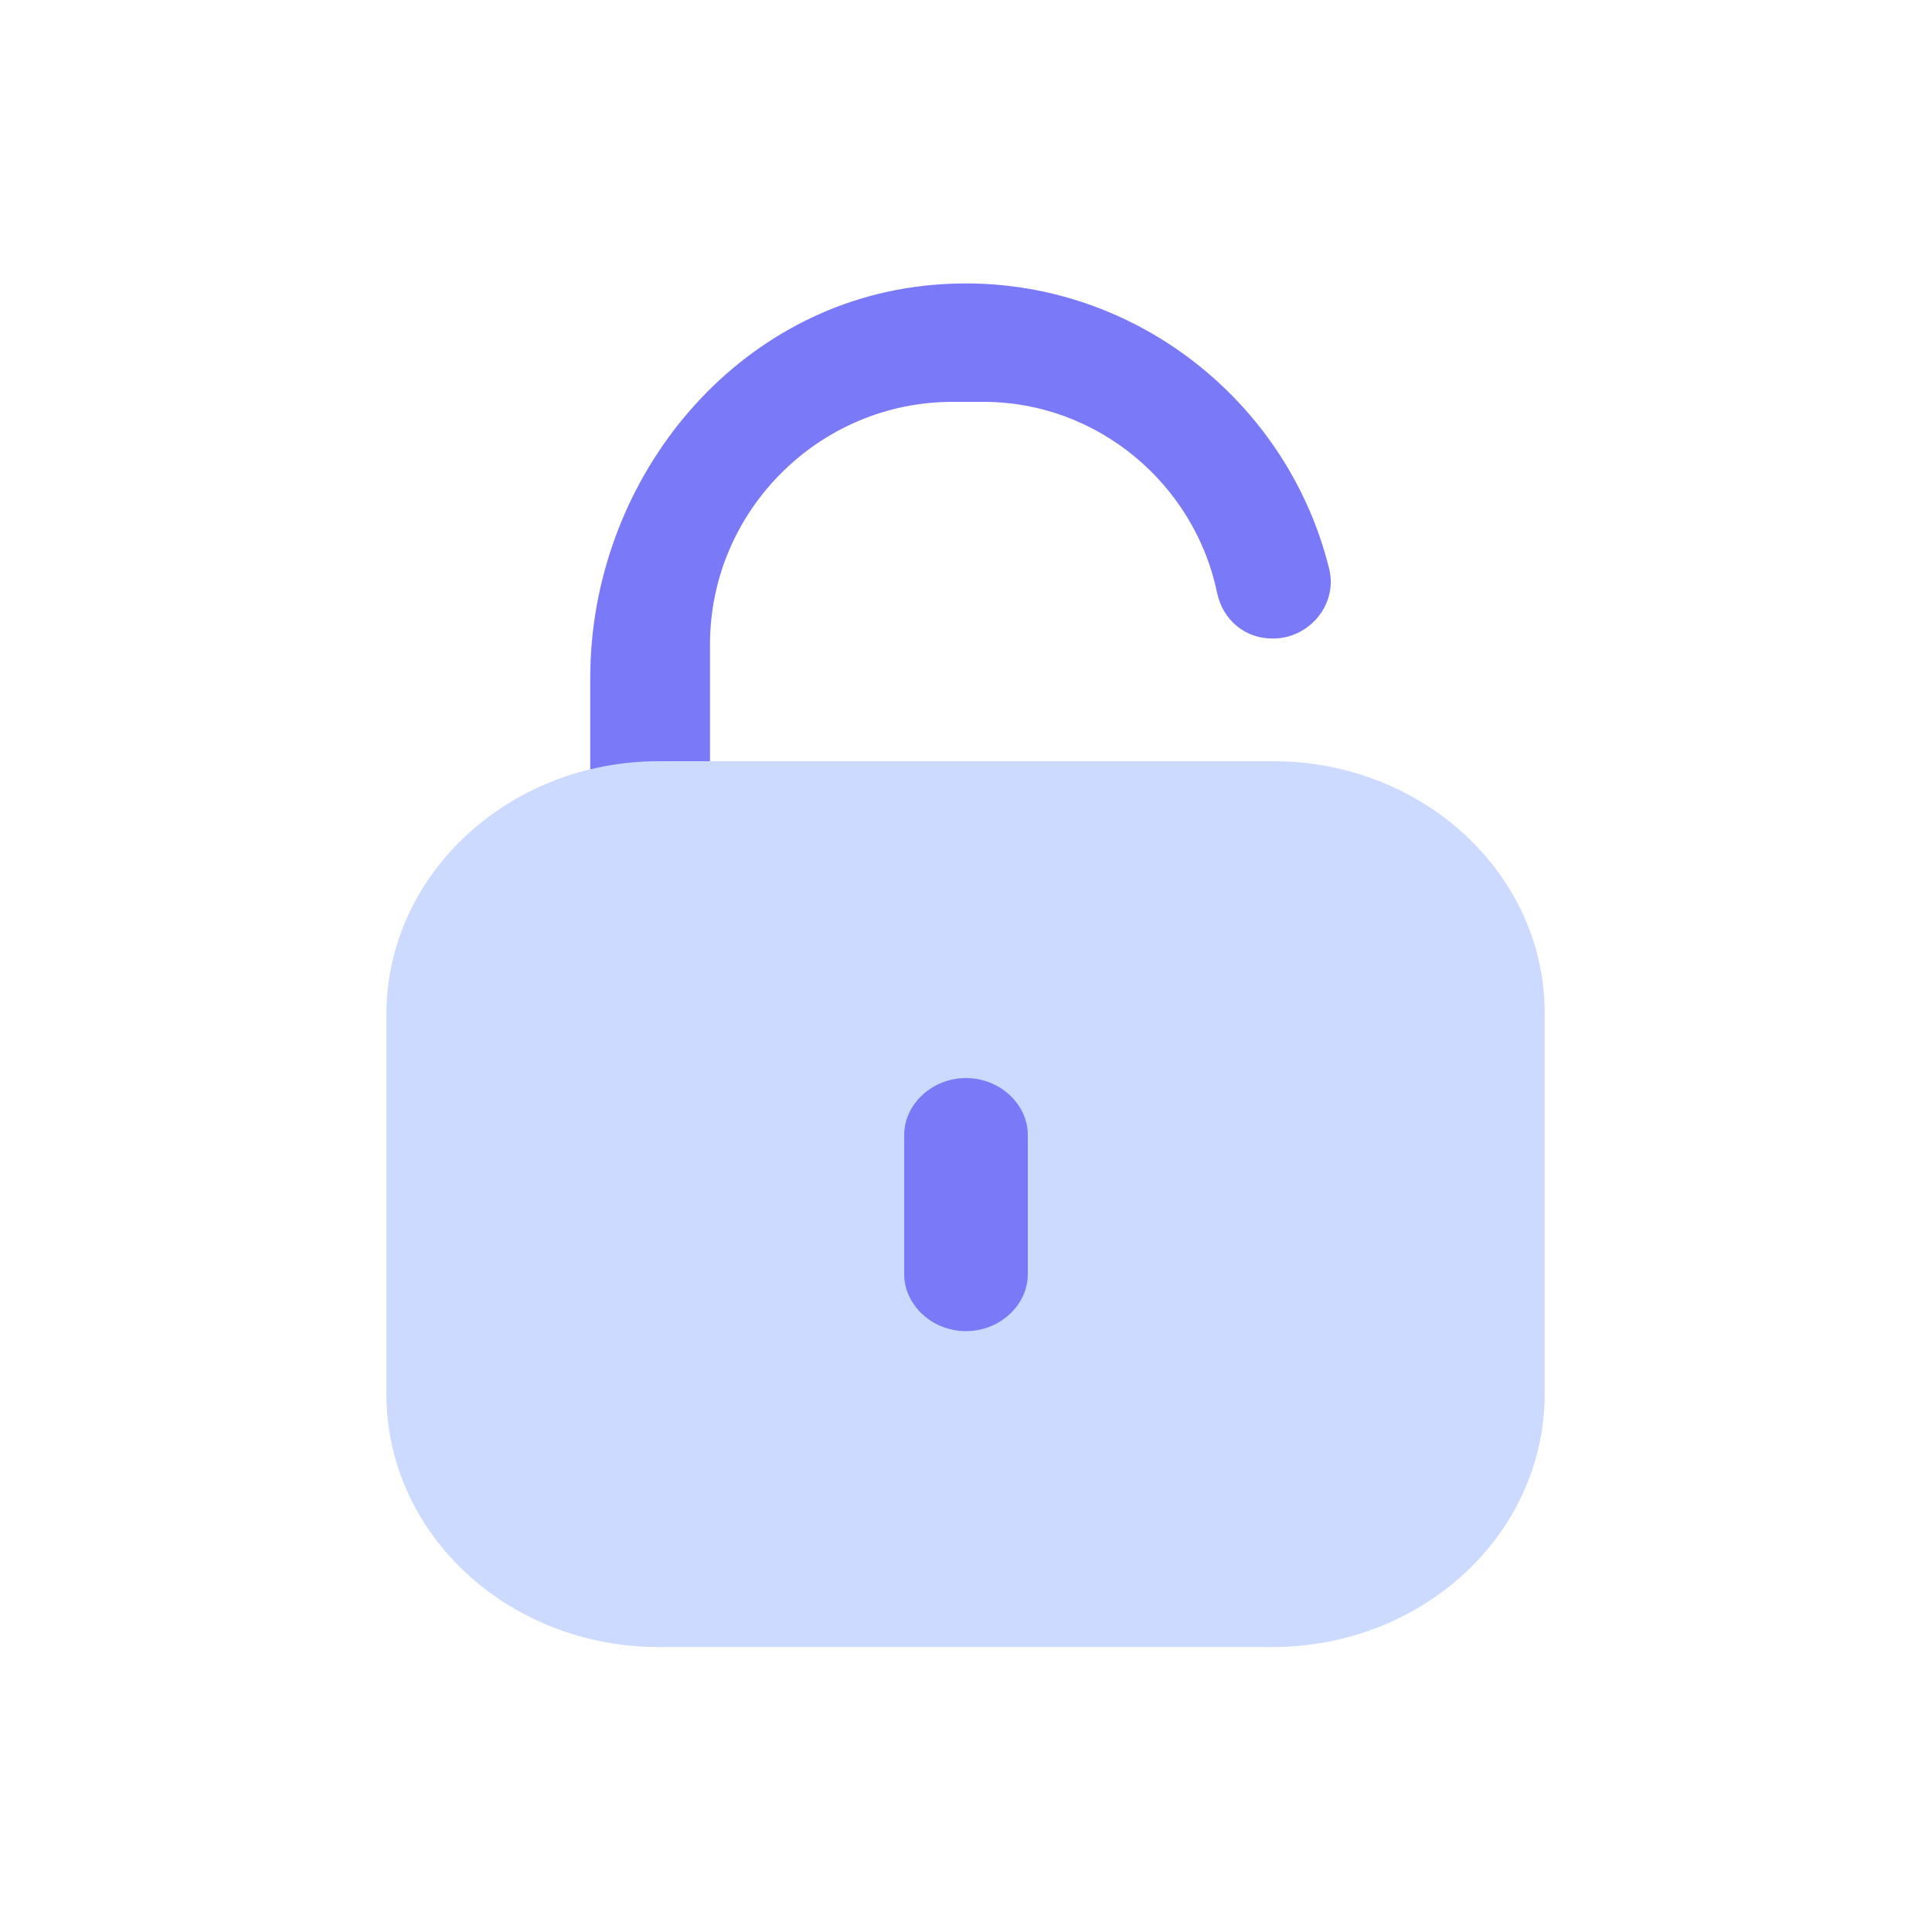 <?xml version="1.0" standalone="no"?><!DOCTYPE svg PUBLIC "-//W3C//DTD SVG 1.1//EN" "http://www.w3.org/Graphics/SVG/1.1/DTD/svg11.dtd"><svg t="1611752725500" class="icon" viewBox="0 0 1024 1024" version="1.1" xmlns="http://www.w3.org/2000/svg" p-id="1398" xmlns:xlink="http://www.w3.org/1999/xlink" width="128" height="128"><defs><style type="text/css"></style></defs><path d="M674.304 338.432c-14.336 0-26.112-9.728-29.184-24.064-11.776-57.344-62.976-101.376-123.904-101.376h-16.384c-70.656 0-128.512 57.856-128.512 128.512v80.896l-63.488 1.024V359.424c0-102.912 73.728-196.096 176.128-207.872 102.4-11.776 192.512 56.32 215.552 150.016 4.608 18.944-10.752 36.864-29.696 36.864h-0.512z" fill="#7A7AF9" p-id="1399"></path><path d="M674.816 403.456H349.184C269.312 403.456 204.8 463.872 204.8 537.6v201.216c0 74.24 64.512 134.144 144.384 134.144h325.12c79.872 0 144.384-59.904 144.384-134.144V537.6c0.512-73.728-64-134.144-143.872-134.144z" fill="#CCDAFF" p-id="1400"></path><path d="M544.768 675.328c0 16.384-14.848 30.208-32.768 30.208s-32.768-13.824-32.768-30.208v-73.728c0-16.384 14.848-30.208 32.768-30.208s32.768 13.824 32.768 30.208v73.728z" fill="#7A7AF9" p-id="1401"></path></svg>